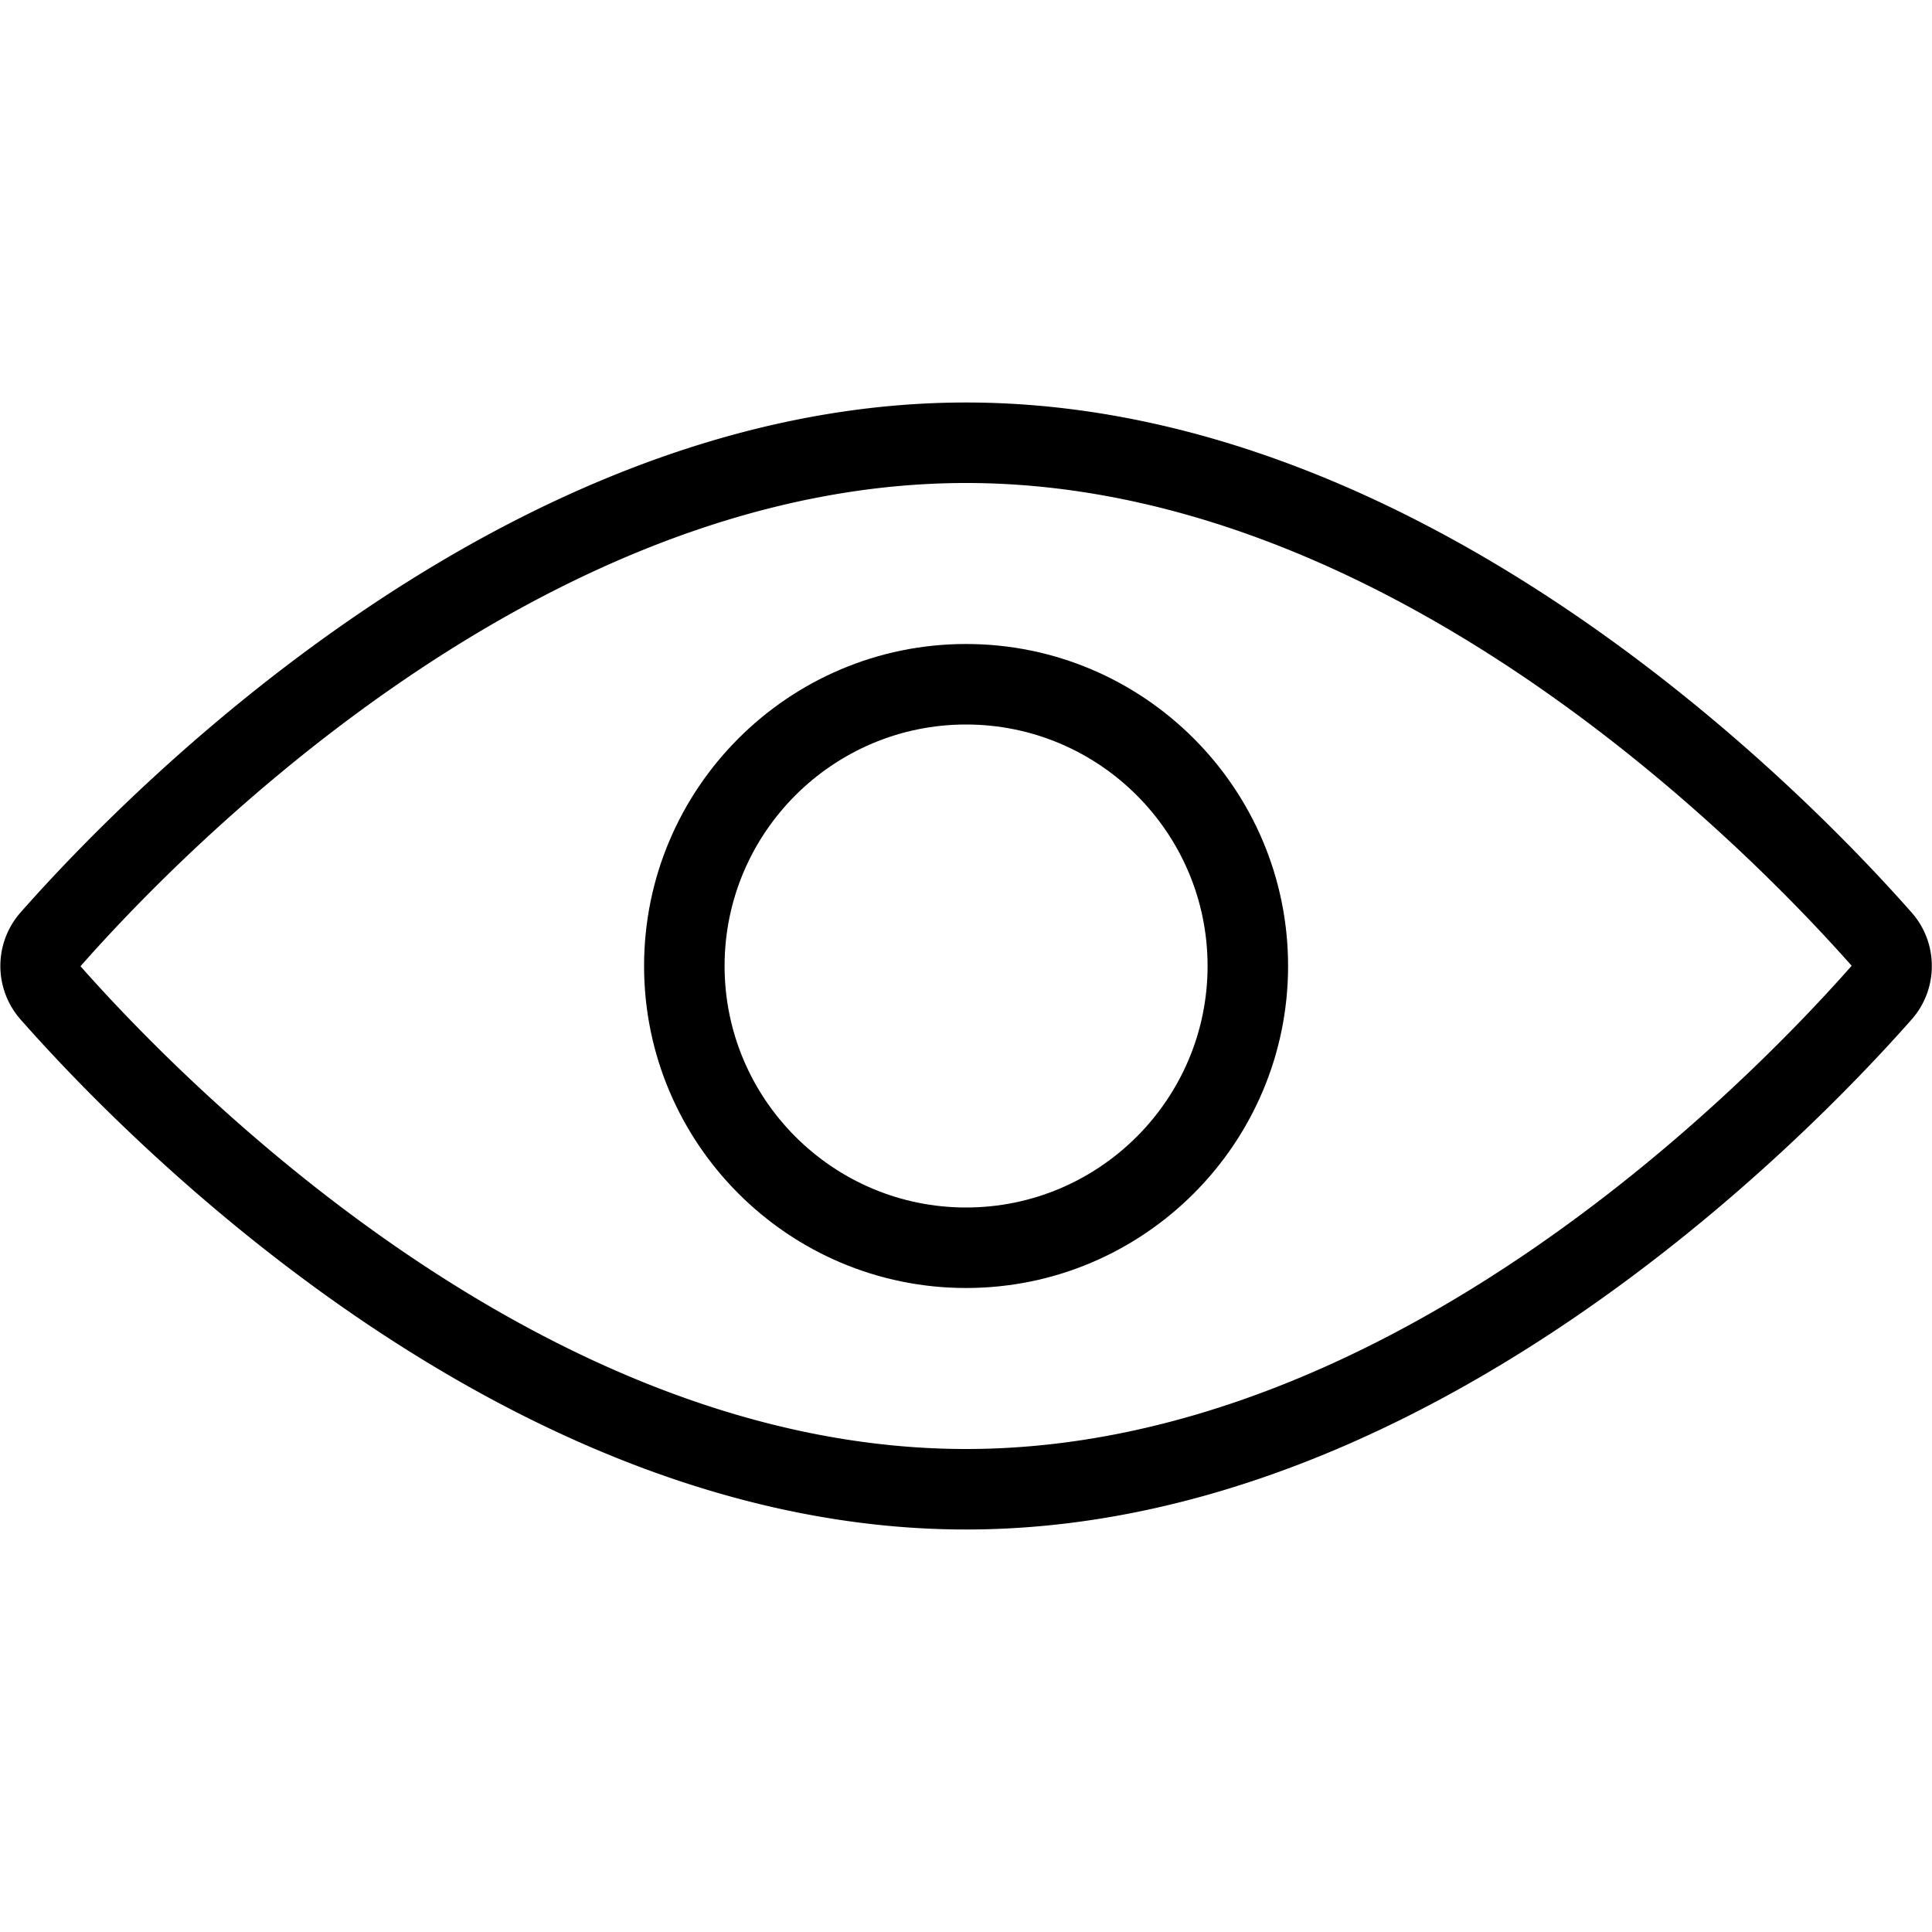 <svg
  t="1650963245430"
  class="icon"
  viewBox="0 0 1024 1024"
  version="1.1"
  xmlns="http://www.w3.org/2000/svg"
  p-id="3528"
  width="500"
  height="500"
><path
    d="M512.043 682.667c-94.123 0-170.667-76.544-170.667-170.667s76.544-170.667 170.667-170.667 170.667 76.544 170.667 170.667-76.587 170.667-170.667 170.667z m0-298.667c-70.571 0-128 57.429-128 128s57.429 128 128 128 128-57.429 128-128-57.429-128-128-128z"
    p-id="3529"
    fill="currentColor"
  /><path
    d="M512.043 810.667C267.989 810.667 66.56 603.563 10.667 540.075a42.923 42.923 0 0 1-0.085-56.107C66.517 420.48 267.989 213.333 512.043 213.333c243.797 0 445.099 206.72 501.205 270.379l0.256 0.299c13.867 15.957 13.867 40.021 0 55.979C957.525 603.52 756.053 810.667 512.043 810.667z m0-554.667C285.909 256 95.573 452.011 42.667 512.128 95.616 571.989 285.867 768 512.043 768c226.133 0 416.427-196.011 469.376-256.128C928.427 452.011 738.133 256 512.043 256z"
    p-id="3530"
    fill="currentColor"
  /></svg>
